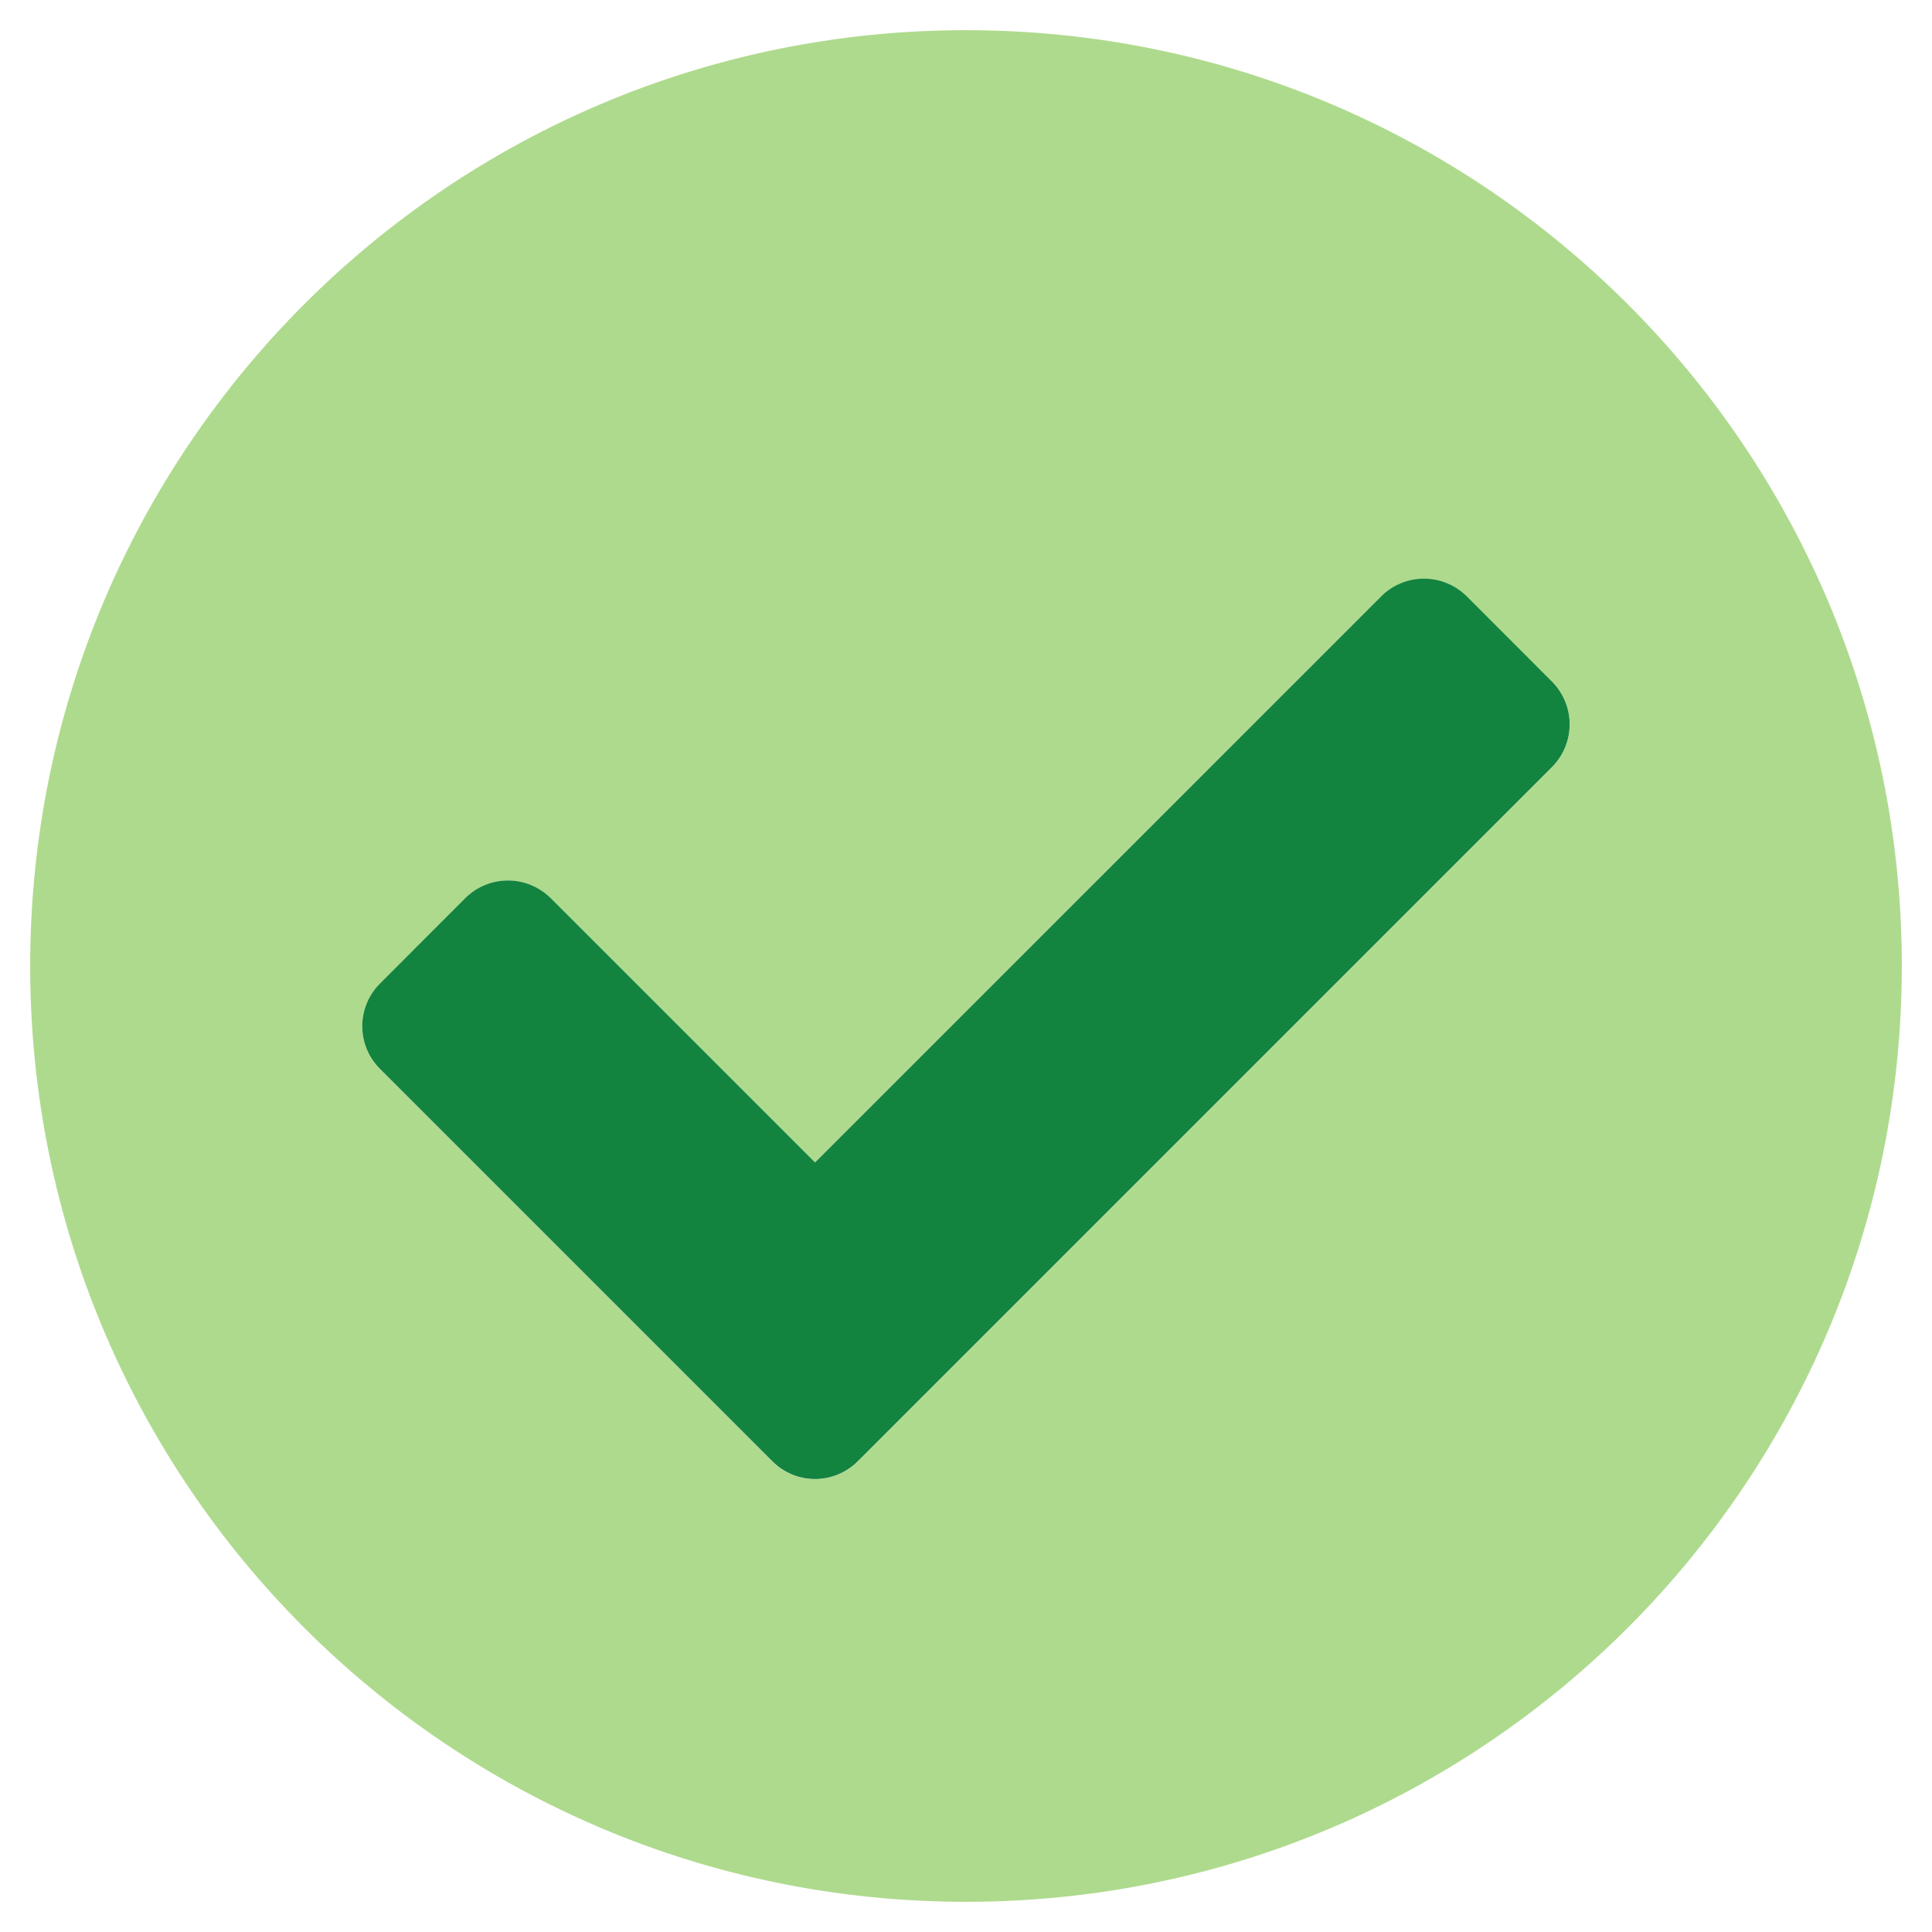 <svg width="24" height="24" viewBox="0 0 24 24" fill="none" xmlns="http://www.w3.org/2000/svg">
<path opacity="0.6" d="M12 0.375C5.578 0.375 0.375 5.578 0.375 12C0.375 18.422 5.578 23.625 12 23.625C18.422 23.625 23.625 18.422 23.625 12C23.625 5.578 18.422 0.375 12 0.375ZM19.28 9.53L10.655 18.155C10.514 18.296 10.324 18.375 10.125 18.375C9.926 18.375 9.735 18.296 9.595 18.155L4.72 13.28C4.579 13.139 4.5 12.949 4.5 12.75C4.5 12.551 4.579 12.361 4.72 12.22L5.78 11.159C5.85 11.089 5.932 11.034 6.023 10.996C6.114 10.959 6.212 10.939 6.311 10.939C6.409 10.939 6.507 10.959 6.598 10.996C6.689 11.034 6.771 11.089 6.841 11.159L10.125 14.443L17.159 7.409C17.229 7.339 17.311 7.284 17.402 7.246C17.493 7.209 17.591 7.189 17.689 7.189C17.788 7.189 17.886 7.209 17.977 7.246C18.067 7.284 18.15 7.339 18.22 7.409L19.28 8.47C19.421 8.61 19.5 8.801 19.5 9C19.5 9.199 19.421 9.39 19.28 9.53Z" fill="#79C142"/>
<path d="M10.655 18.153C10.514 18.294 10.323 18.373 10.125 18.373C9.926 18.373 9.735 18.294 9.595 18.153L4.72 13.278C4.579 13.138 4.5 12.947 4.5 12.748C4.5 12.549 4.579 12.359 4.72 12.218L5.78 11.157C5.849 11.088 5.932 11.032 6.023 10.995C6.114 10.957 6.212 10.938 6.31 10.938C6.409 10.938 6.506 10.957 6.597 10.995C6.688 11.032 6.771 11.088 6.841 11.157L10.125 14.441L17.159 7.407C17.228 7.338 17.311 7.282 17.402 7.245C17.493 7.207 17.591 7.188 17.689 7.188C17.788 7.188 17.885 7.207 17.976 7.245C18.067 7.282 18.15 7.338 18.22 7.407L19.28 8.468C19.42 8.609 19.499 8.799 19.499 8.998C19.499 9.197 19.42 9.388 19.28 9.528L10.655 18.153Z" fill="#138340"/>
</svg>
